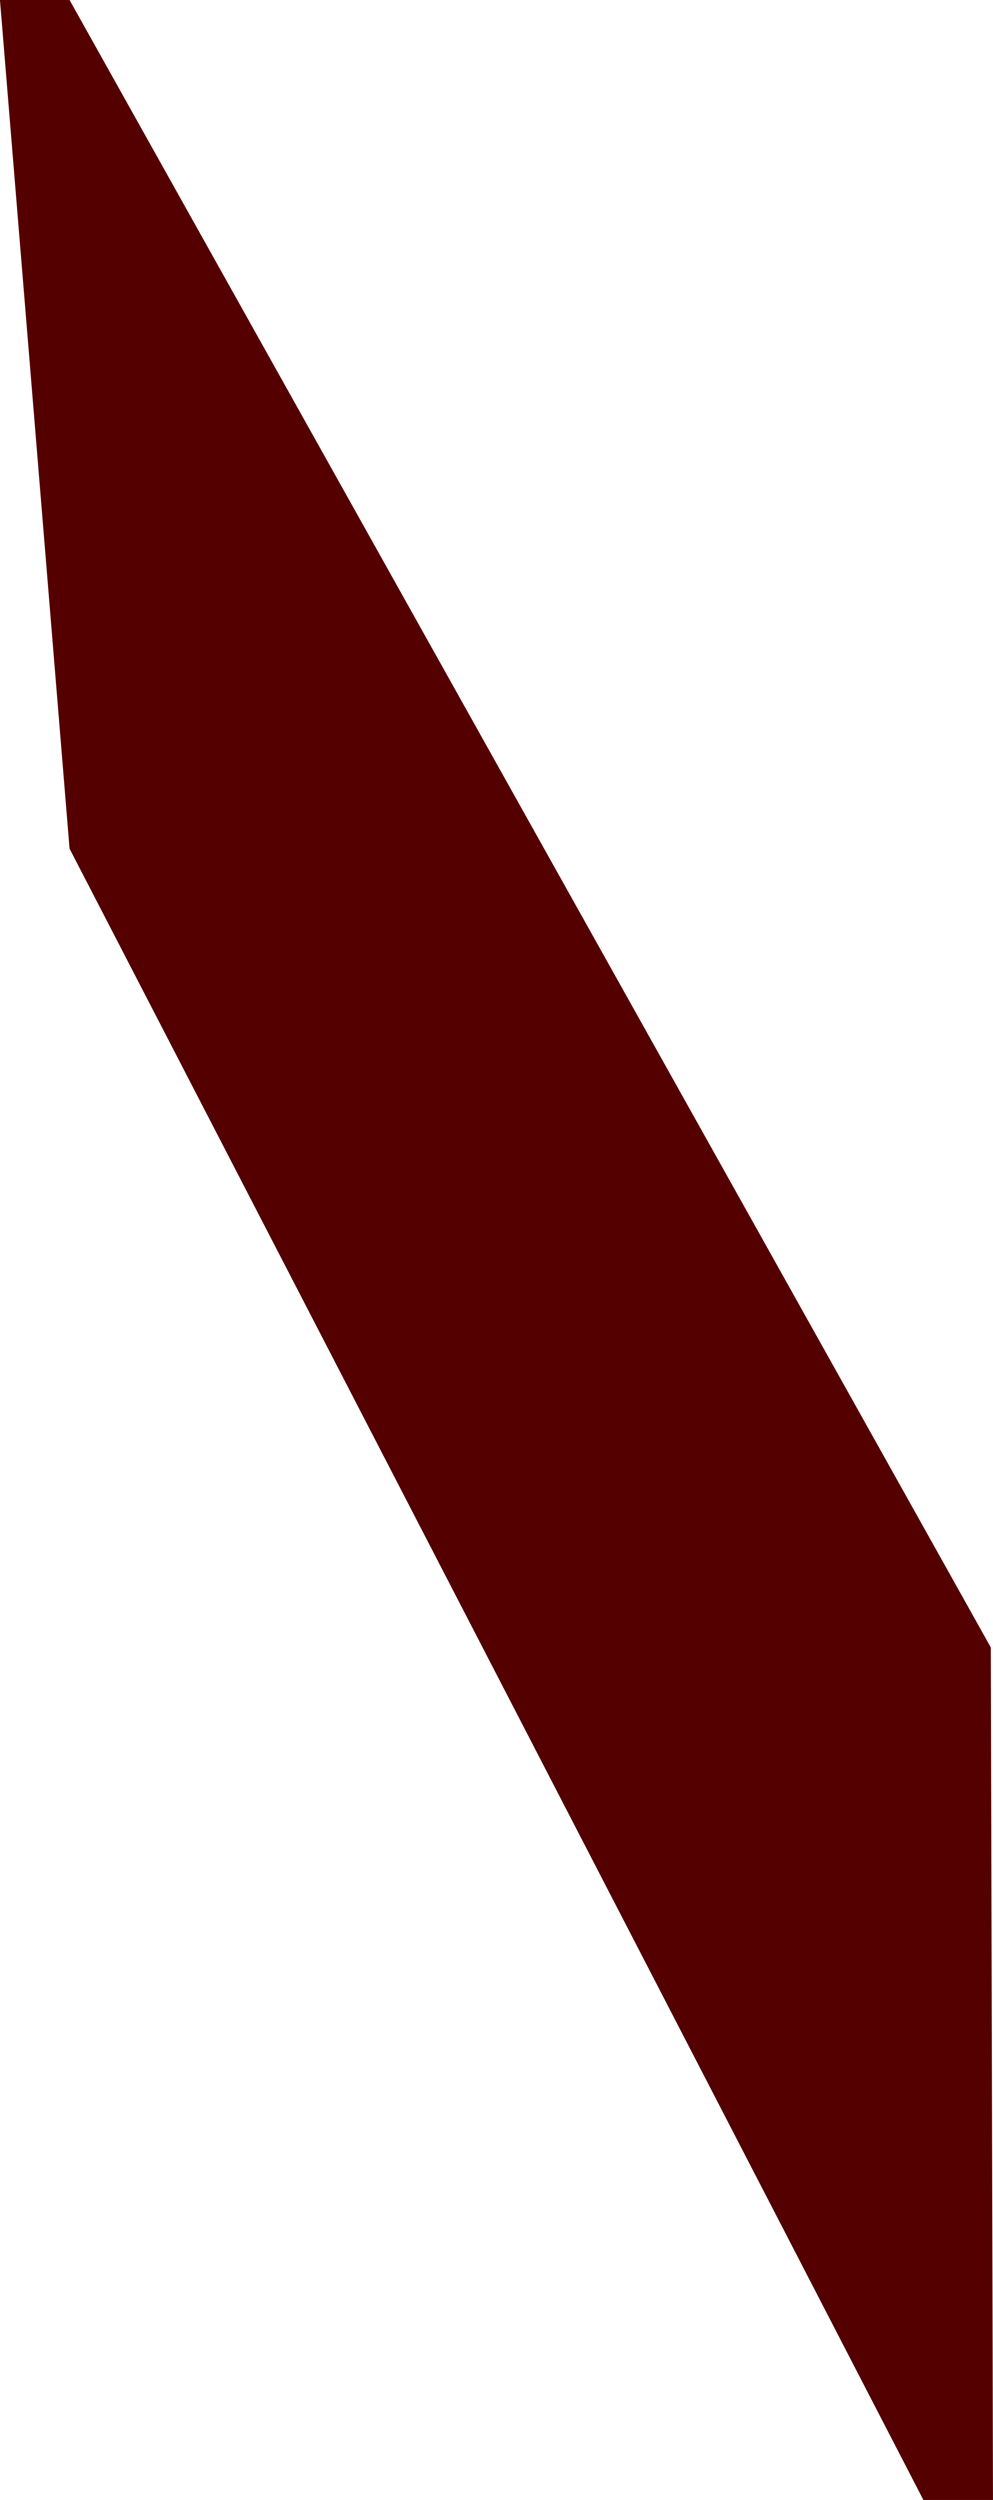 <?xml version="1.0" encoding="UTF-8" standalone="no"?>
<!-- Created with Inkscape (http://www.inkscape.org/) -->

<svg
   width="35.062mm"
   height="88.229mm"
   viewBox="0 0 35.062 88.229"
   version="1.1"
   id="svg8"
   xmlns="http://www.w3.org/2000/svg"
   xmlns:svg="http://www.w3.org/2000/svg"
   xmlns:rdf="http://www.w3.org/1999/02/22-rdf-syntax-ns#"
   xmlns:cc="http://creativecommons.org/ns#"
   xmlns:dc="http://purl.org/dc/elements/1.1/">
  <defs
     id="defs2" />
  <g
     id="layer1"
     transform="translate(-308.635,-116.691)"
     style="display:inline">
    <path
       id="path4851"
       d="m 311.091,116.691 h -2.457 l 2.457,29.951 30.148,58.278 h 2.457 l -0.076,-30.087 z"
       style="fill:#540000;fill-opacity:1;stroke:none;stroke-width:0.265px;stroke-linecap:butt;stroke-linejoin:miter;stroke-opacity:1" />
  </g>
</svg>
